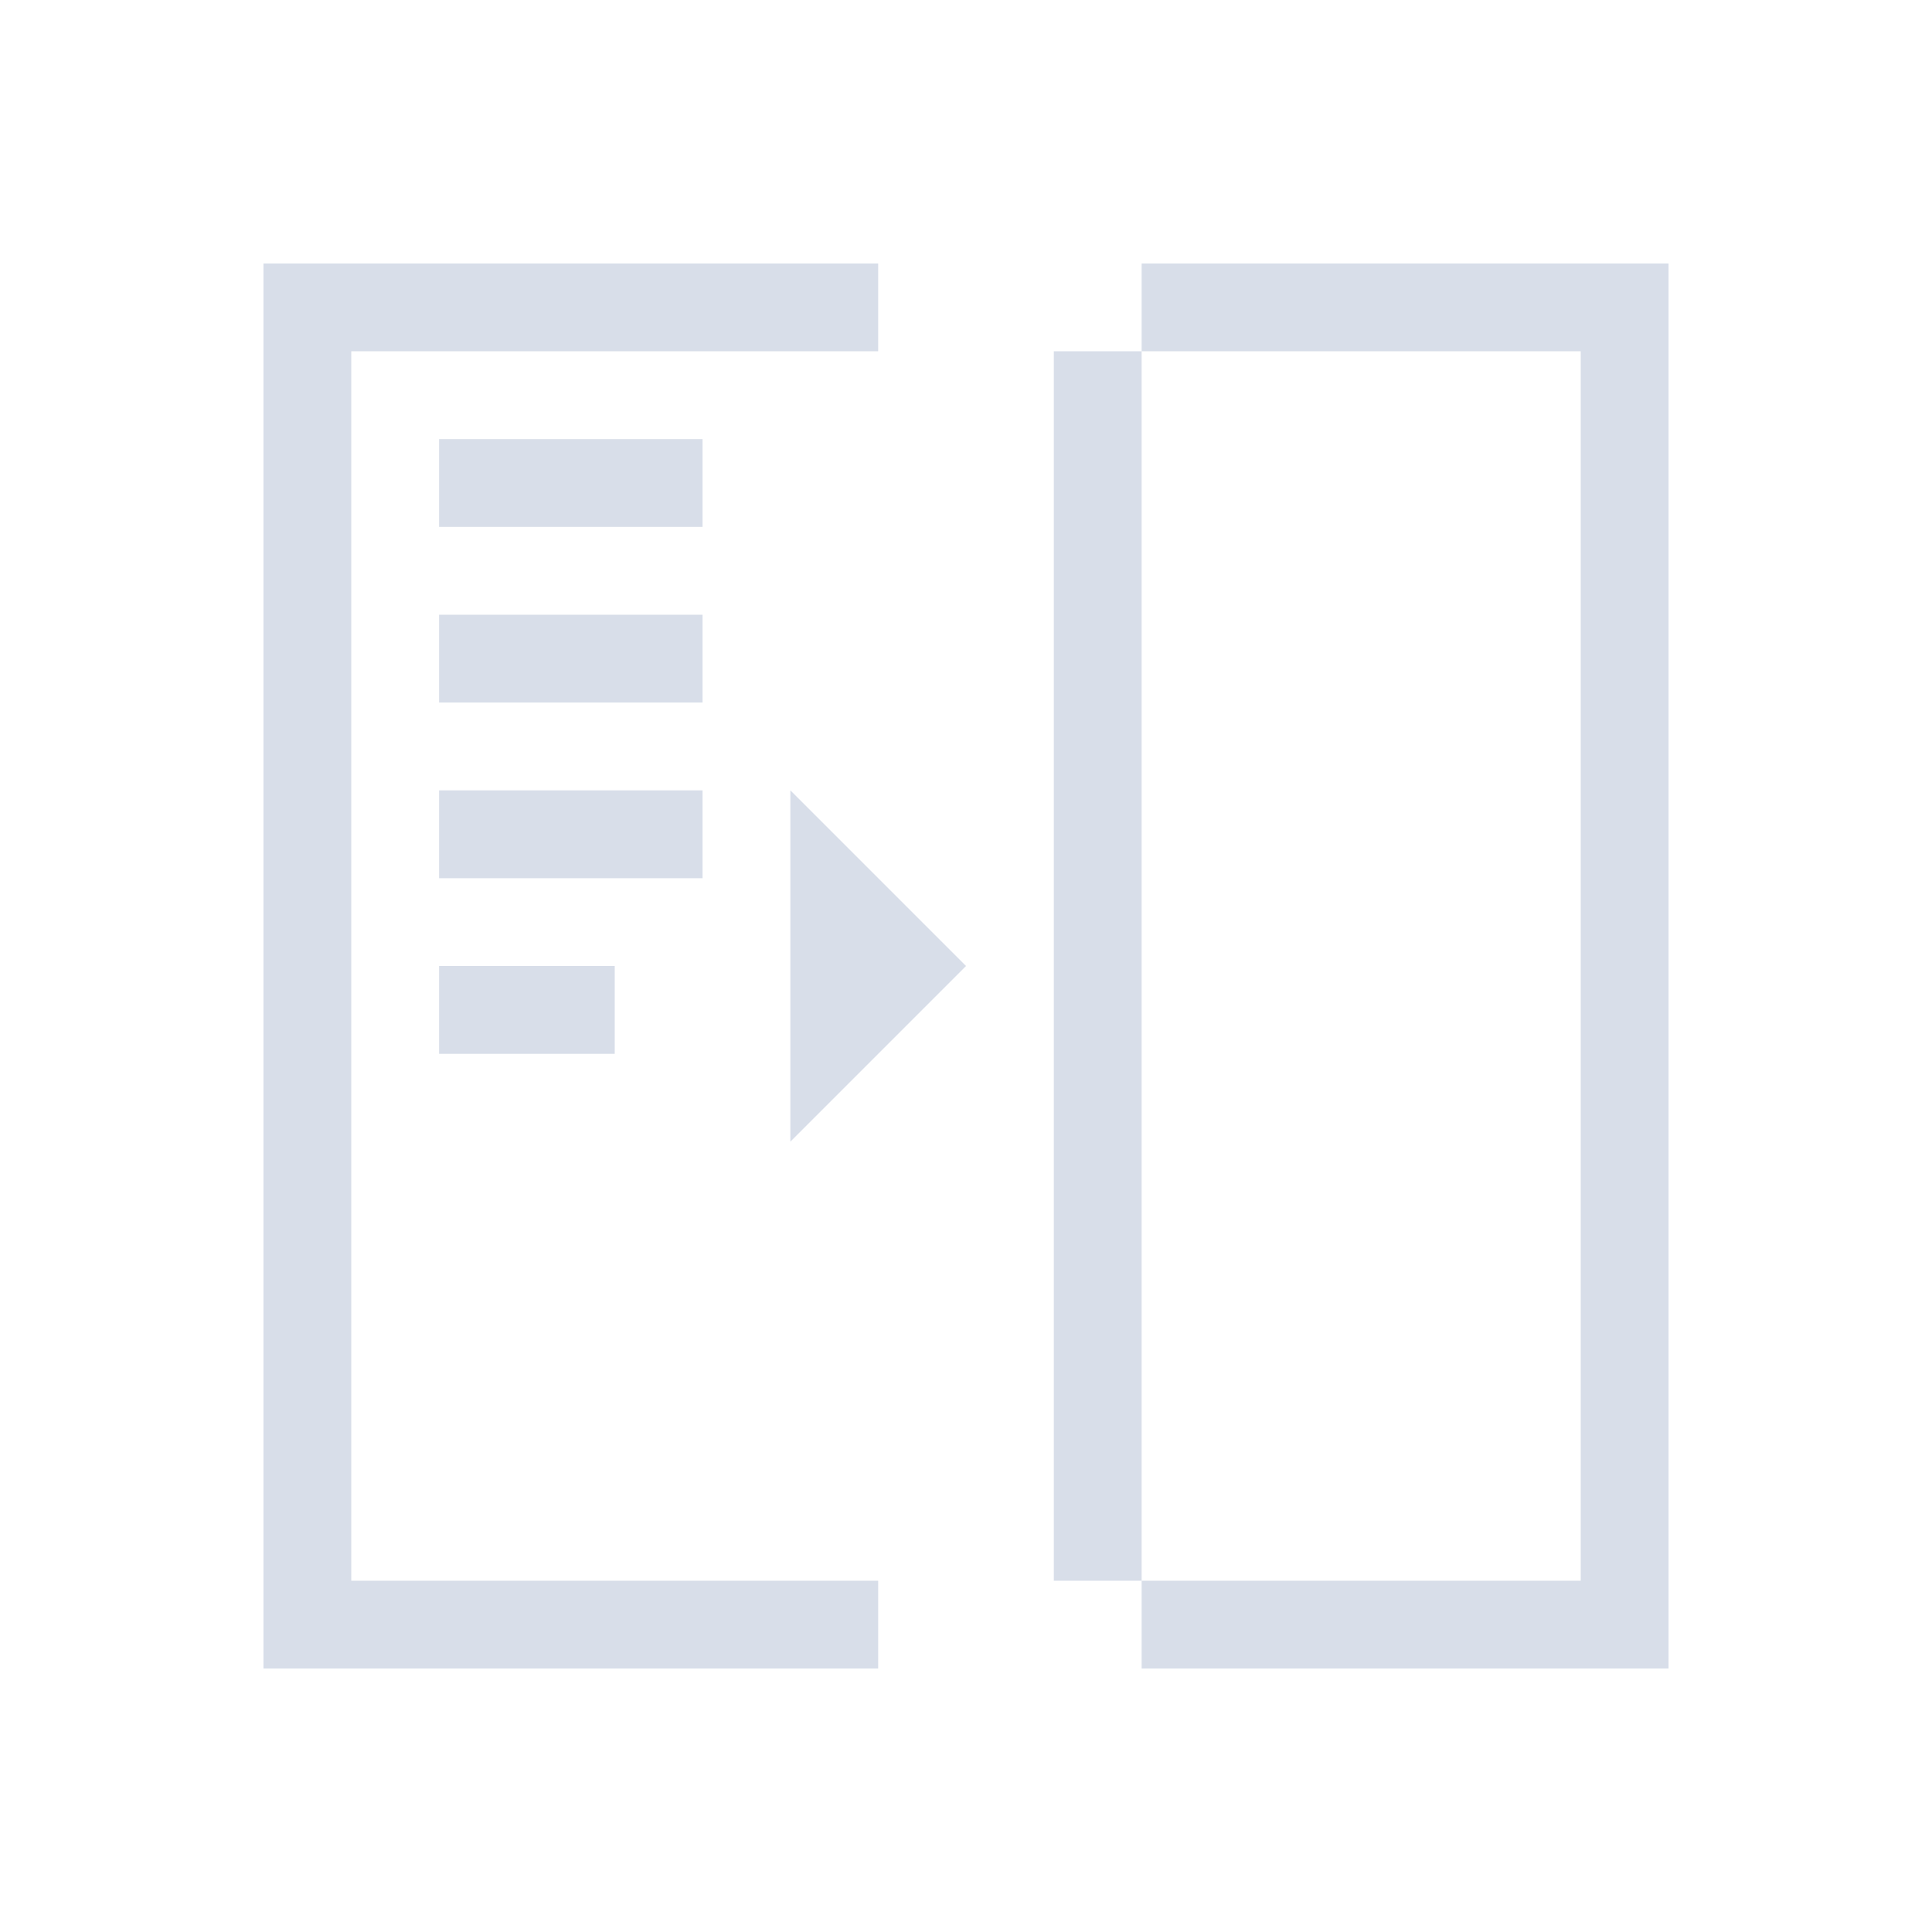 <svg viewBox="0 0 22 22" xmlns="http://www.w3.org/2000/svg">
 <defs>
  <style id="current-color-scheme" type="text/css">
   .ColorScheme-Text { color:#d8dee9; } .ColorScheme-Highlight { color:#88c0d0; } .ColorScheme-NeutralText { color:#d08770; } .ColorScheme-PositiveText { color:#a3be8c; } .ColorScheme-NegativeText { color:#bf616a; }
  </style>
 </defs>
 <path class="ColorScheme-Text" d="m3 3v16h7v-1h-6v-14h6v-1h-7zm10 0v1h5v14h-5v1h6v-16h-6zm0 15v-14h-1v14h1zm-8-13v1h3v-1h-3zm0 2v1h3v-1h-3zm0 2v1h3v-1h-3zm4 0v4l2-2-2-2zm-4 2v1h2v-1h-2z" fill="currentColor"/>
</svg>
